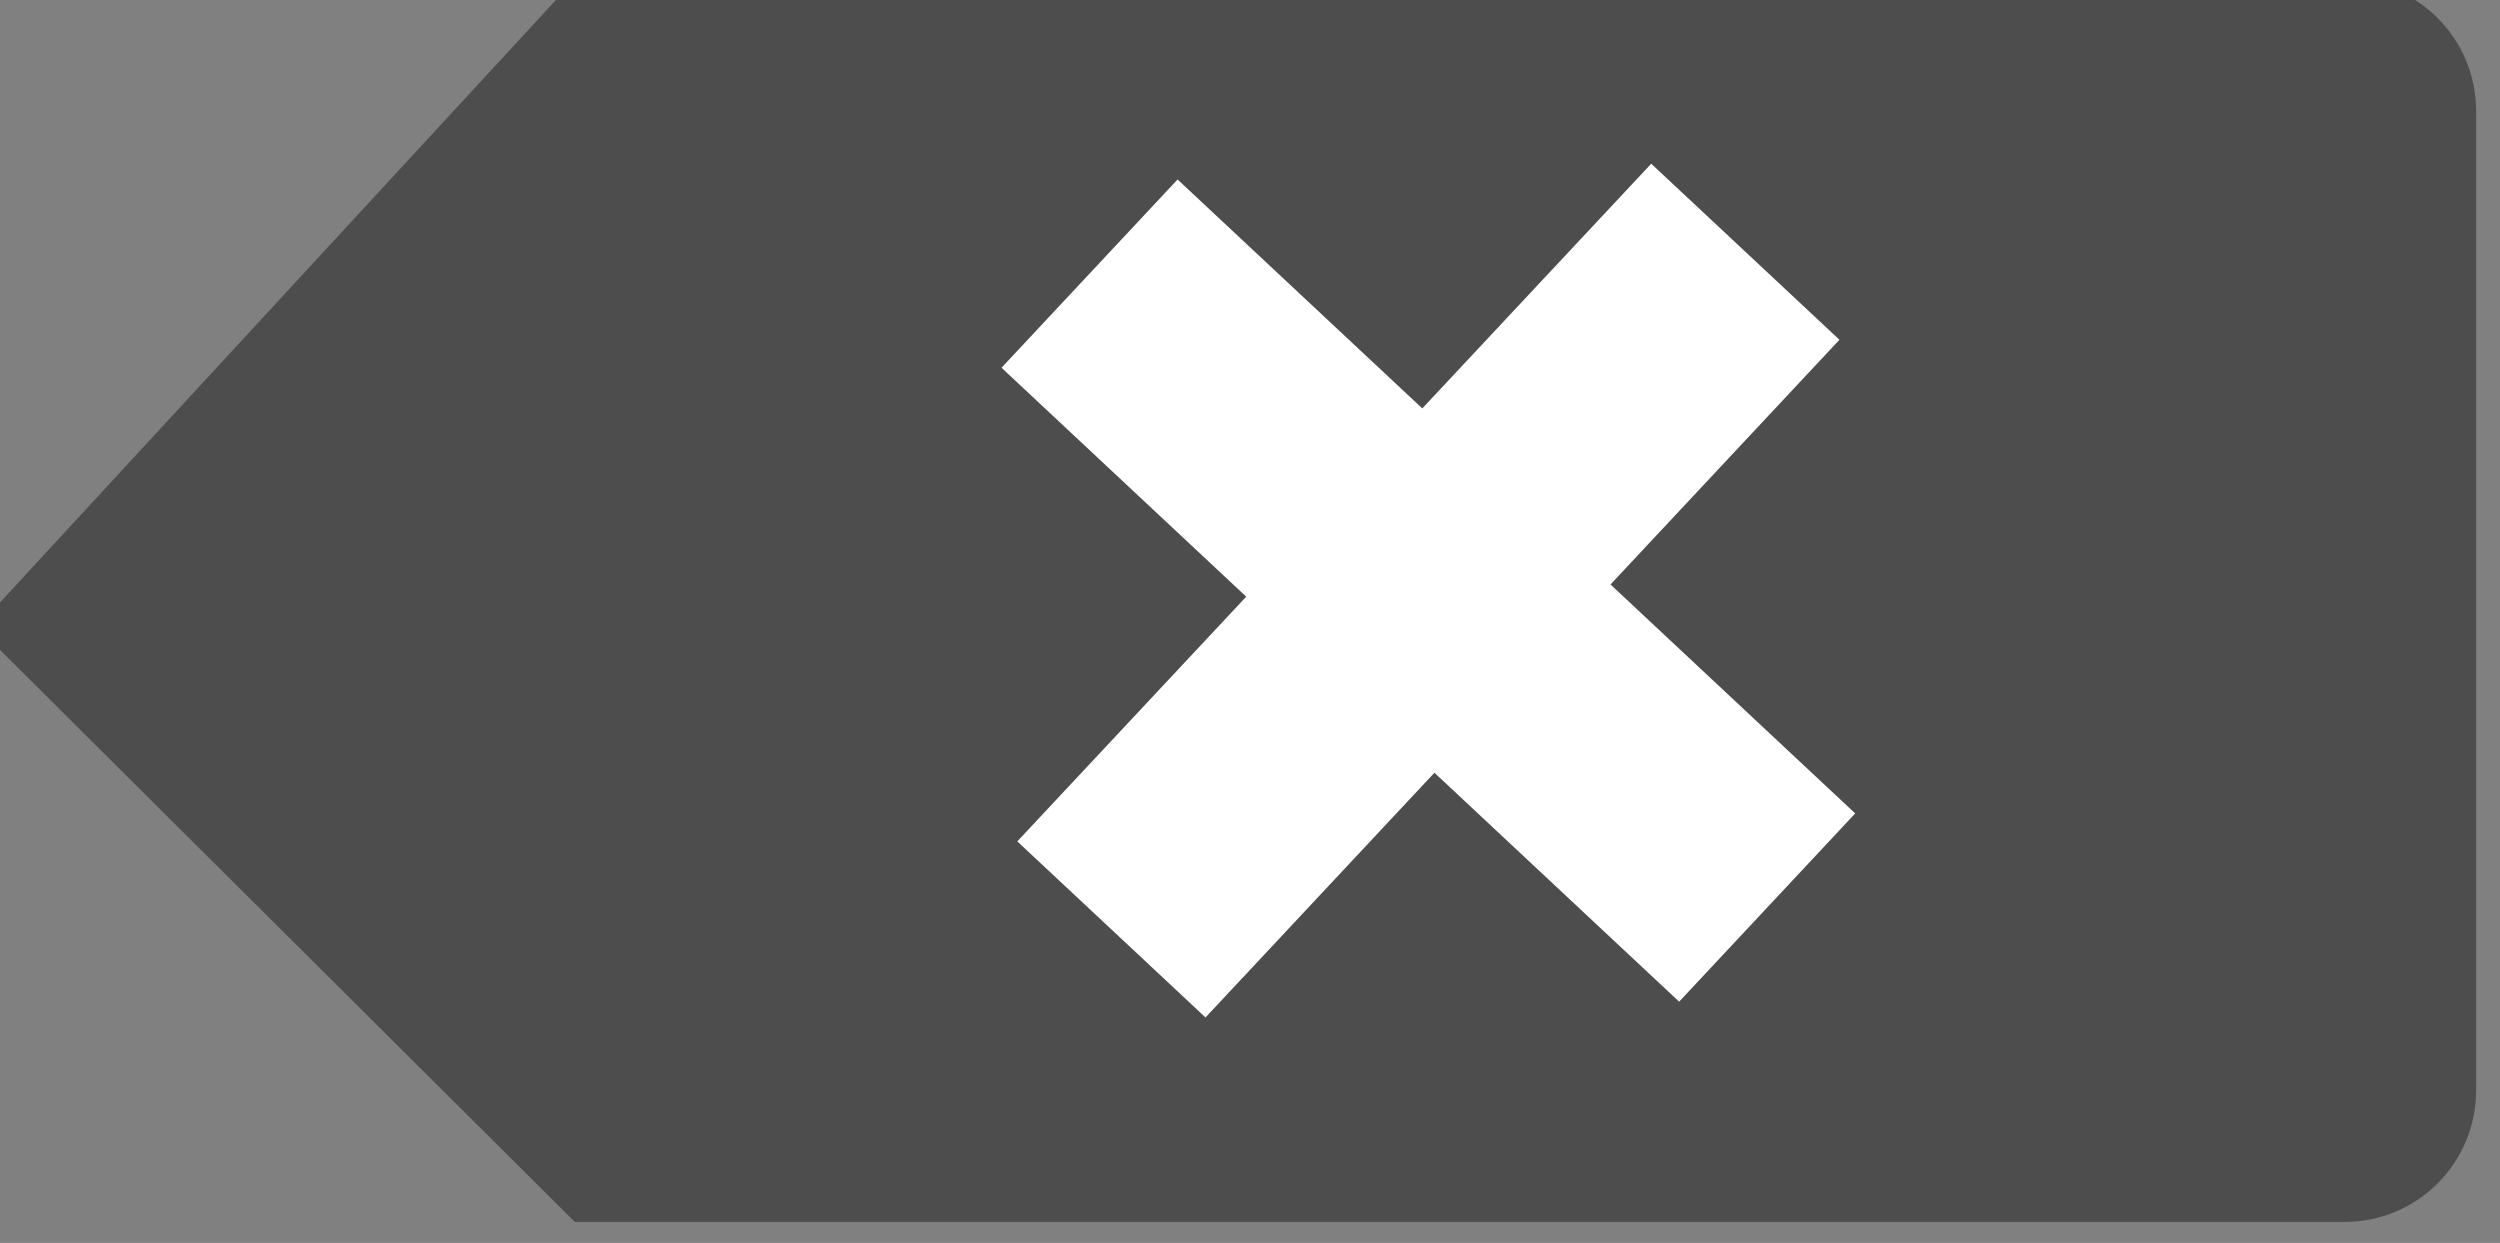 <?xml version="1.0" encoding="UTF-8" standalone="no"?>
<!-- Created with Inkscape (http://www.inkscape.org/) -->

<svg
   xmlns:dc="http://purl.org/dc/elements/1.1/"
   xmlns:cc="http://creativecommons.org/ns#"
   xmlns:rdf="http://www.w3.org/1999/02/22-rdf-syntax-ns#"
   xmlns:svg="http://www.w3.org/2000/svg"
   xmlns="http://www.w3.org/2000/svg"
   xmlns:sodipodi="http://sodipodi.sourceforge.net/DTD/sodipodi-0.dtd"
   xmlns:inkscape="http://www.inkscape.org/namespaces/inkscape"
   width="12.07mm"
   height="6.001mm"
   viewBox="0 0 42.766 21.262"
   id="svg5786"
   version="1.1"
   inkscape:version="0.91 r"
   sodipodi:docname="remove.svg">
  <rect x="0" y="0" width="42.766" height="21.262" fill="#808080" stroke="none"/>
  <defs
     id="defs5788" />
  <sodipodi:namedview
     id="base"
     pagecolor="#ffffff"
     bordercolor="#666666"
     borderopacity="1.0"
     inkscape:pageopacity="0.0"
     inkscape:pageshadow="2"
     inkscape:zoom="0.35"
     inkscape:cx="386.38299"
     inkscape:cy="-66.51168"
     inkscape:document-units="px"
     inkscape:current-layer="layer1"
     showgrid="false"
     fit-margin-top="0"
     fit-margin-left="0"
     fit-margin-right="0"
     fit-margin-bottom="0"
     inkscape:window-width="1366"
     inkscape:window-height="716"
     inkscape:window-x="0"
     inkscape:window-y="0"
     inkscape:window-maximized="1" />
  <g
     inkscape:label="Layer 1"
     inkscape:groupmode="layer"
     id="layer1"
     transform="translate(61.383,-444.588)">
    <g
       transform="matrix(0.873,0,0,0.873,-1004.335,-401.428)"
       inkscape:export-ydpi="150"
       inkscape:export-xdpi="150"
       id="g5055-6-7">
      <path
         style="fill:#4d4d4d;fill-opacity:1;fill-rule:evenodd;stroke:none"
         d="m 1091.392,968.689 34.674,0 c 1.431,0 2.582,1.152 2.582,2.582 l 0,19.181 c 0,1.43 -1.152,2.582 -2.582,2.582 l -34.674,0 -11.711,-11.654 z"
         id="rect4978-4"
         inkscape:connector-curvature="0"
         sodipodi:nodetypes="cssssccc" />
      <path
         style="fill:#ffffff;fill-opacity:1;fill-rule:evenodd;stroke:none"
         d="m 1112.484,972.298 -4.486,4.795 -4.795,-4.486 -3.45,3.689 4.795,4.486 -4.486,4.795 3.688,3.45 4.486,-4.795 4.795,4.486 3.45,-3.689 -4.795,-4.486 4.486,-4.795 -3.688,-3.45 z"
         id="rect5050-6"
         inkscape:connector-curvature="0"
         inkscape:transform-center-x="-0.50507627"
         inkscape:transform-center-y="0.50507627" />
    </g>
  </g>
</svg>
